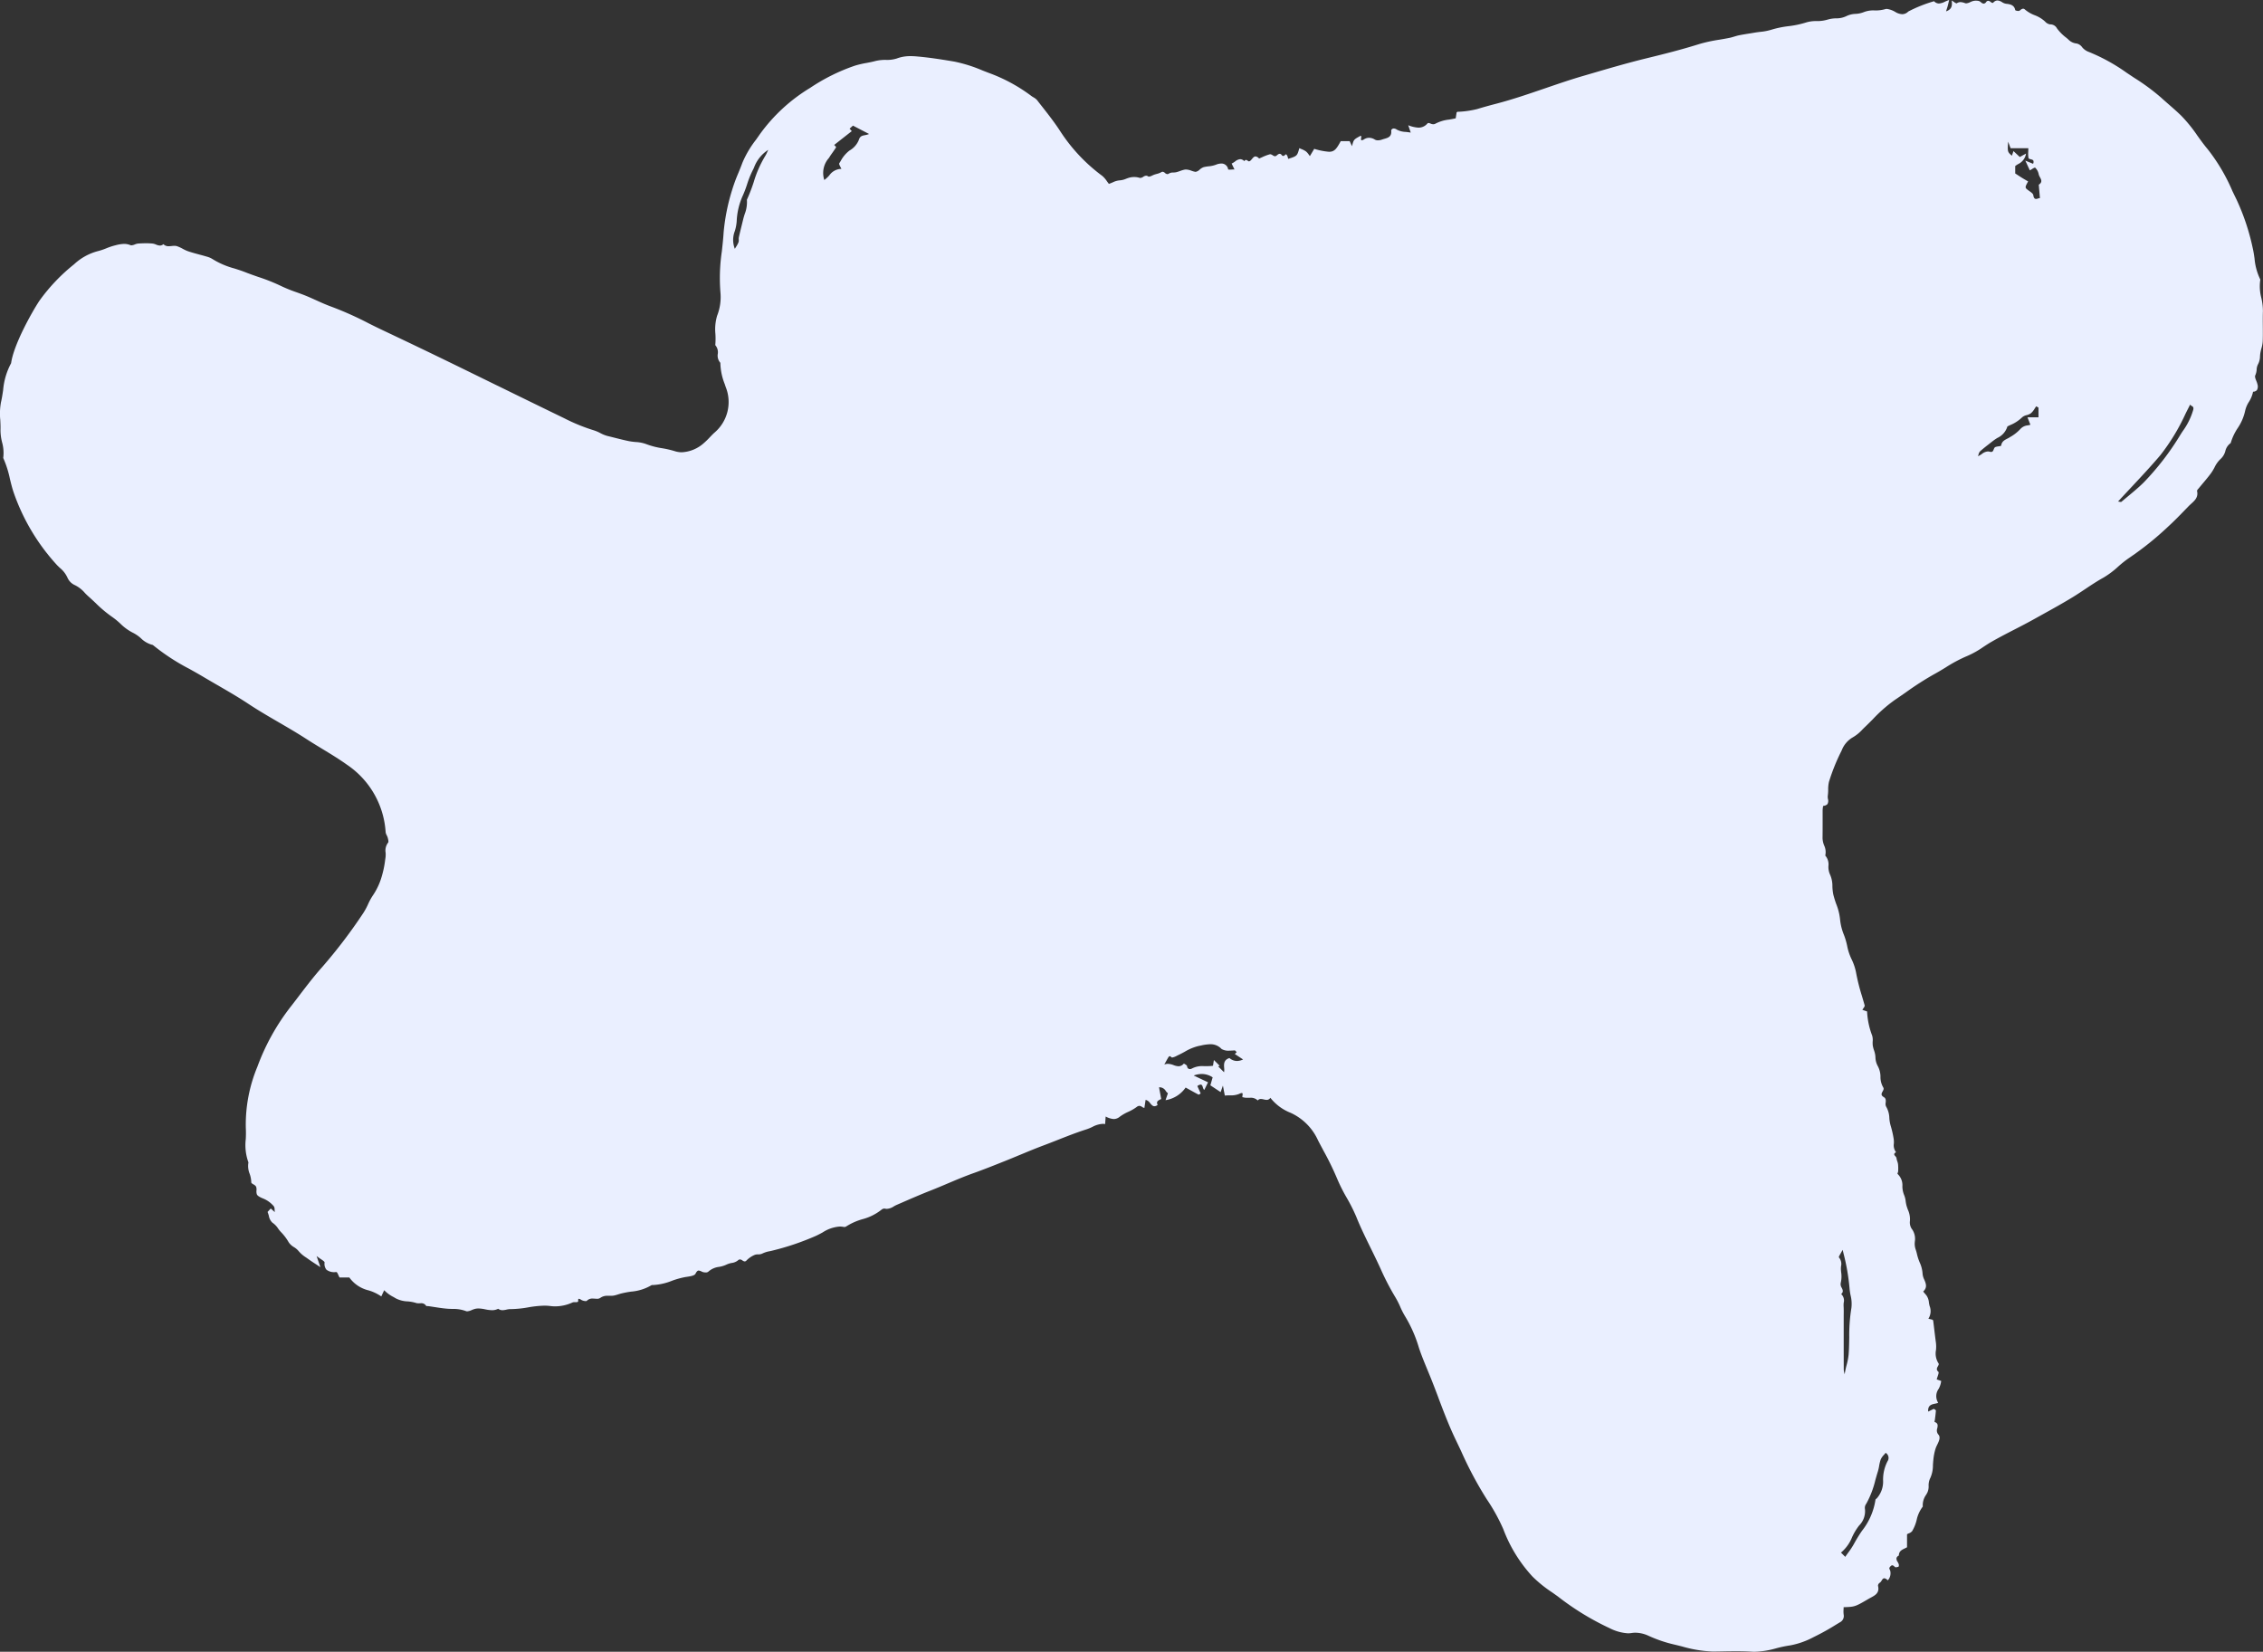 <svg xmlns="http://www.w3.org/2000/svg" width="280.5" height="204.735" viewBox="0 0 280.5 204.735">
  <rect x="0" y="0" width="280.5" height="204.735" fill="#333333" stroke="none"/>
  <g id="_29" data-name="29" transform="translate(0)">
    <path id="Fill_333" data-name="Fill 333" d="M217.487,204.735c-.117,0-.234,0-.347-.011-.586-.038-1.208-.056-1.957-.056-.586,0-1.183.011-1.76.022-.341.006-.681.013-1.019.017h-.095a15.7,15.7,0,0,1-3.815-.629c-.315-.079-.639-.161-.96-.236a16.475,16.475,0,0,1-3.159-1.069,3.978,3.978,0,0,0-1.664-.4,2.992,2.992,0,0,0-.476.038,2.936,2.936,0,0,1-.461.036,5.826,5.826,0,0,1-2.322-.666l-.048-.021a33.2,33.2,0,0,1-6.288-3.865l-.094-.068c-.213-.154-.431-.308-.643-.456l-.008-.006a15.708,15.708,0,0,1-2.431-1.966,17.96,17.96,0,0,1-3.606-5.865,23.206,23.206,0,0,0-2.06-3.72,46.169,46.169,0,0,1-3.165-5.941l-.008-.018c-.218-.459-.443-.935-.682-1.432-.809-1.684-1.477-3.447-2.123-5.152l0-.011c-.281-.742-.572-1.509-.87-2.258-.157-.394-.322-.791-.481-1.176-.371-.9-.755-1.824-1.067-2.763a16.572,16.572,0,0,0-1.7-3.881,9.518,9.518,0,0,1-.62-1.209,10.118,10.118,0,0,0-.614-1.2,31.648,31.648,0,0,1-1.833-3.542c-.143-.307-.285-.613-.43-.919-.254-.534-.519-1.075-.776-1.6l-.007-.013c-.616-1.255-1.254-2.552-1.779-3.861a21.056,21.056,0,0,0-1.192-2.374,20.97,20.97,0,0,1-1.186-2.362,36.032,36.032,0,0,0-1.735-3.546l0-.008c-.207-.388-.422-.788-.628-1.184a6.833,6.833,0,0,0-3.419-3.437,5.994,5.994,0,0,1-2.5-1.858.507.507,0,0,1-.456.26,1.663,1.663,0,0,1-.358-.055,1.693,1.693,0,0,0-.356-.055.471.471,0,0,0-.392.183,1.207,1.207,0,0,0-.969-.331h-.284a1.942,1.942,0,0,1-.563-.063.138.138,0,0,1-.029,0,.055.055,0,0,1-.045-.018c-.03-.036-.016-.119,0-.208l.006-.037c.015-.091.027-.185-.014-.232a.1.1,0,0,0-.083-.032.733.733,0,0,0-.3.1,2.706,2.706,0,0,1-1.178.187c-.2,0-.412.008-.619.029-.045-.232-.088-.449-.139-.707l0-.018-.1-.511-.135.385-.147.42-.394-.26-.029-.019-.85-.562.149-.52.134-.469a2.451,2.451,0,0,0-1.348-.416,2.93,2.93,0,0,0-1,.19l1.415.671.361.171-.3.616-.158.324c-.1-.048-.142-.185-.183-.317-.052-.168-.106-.341-.276-.341a.779.779,0,0,0-.405.183l.219.488.195.434c-.045.023-.086.051-.123.074a.334.334,0,0,1-.129.066.03.03,0,0,1-.015,0c-.424-.224-.85-.461-1.262-.69l-.339-.188a3.72,3.72,0,0,1-2.492,1.564l.116-.334.181-.523a1.125,1.125,0,0,1-.265-.279.9.9,0,0,0-.736-.461.982.982,0,0,0-.1.006c.067.364.132.71.195,1.046l.075.4c-.319.143-.461.245-.505.369a.456.456,0,0,0,.066.357.66.66,0,0,1-.4.172c-.217,0-.369-.182-.53-.374a.946.946,0,0,0-.566-.416c-.031.2-.058.384-.084.554l-.01.066c-.02.13-.039.255-.058.382a.777.777,0,0,1-.292-.131.621.621,0,0,0-.329-.129.549.549,0,0,0-.333.14,5.73,5.73,0,0,1-1.042.6,5.649,5.649,0,0,0-1.054.607,1.18,1.18,0,0,1-.744.288,2.408,2.408,0,0,1-.95-.285l-.055-.025c-.013.175-.025.339-.039.526l-.03.409a1.668,1.668,0,0,0-.3-.028,3.105,3.105,0,0,0-1.29.384,5.96,5.96,0,0,1-.691.286c-1.216.385-2.421.86-3.586,1.319-.586.231-1.192.47-1.792.694-.975.365-1.953.772-2.9,1.166l-.007,0c-.6.252-1.231.512-1.85.759l-.119.047c-1.248.5-2.538,1.014-3.827,1.473-1.075.384-2.144.836-3.178,1.274-.7.3-1.421.6-2.14.884-1.151.452-2.322.961-3.453,1.453l-.715.311a3.857,3.857,0,0,0-.353.185,1.743,1.743,0,0,1-.851.3,1.028,1.028,0,0,1-.249-.031.252.252,0,0,0-.059-.007.615.615,0,0,0-.363.148,6.392,6.392,0,0,1-2.362,1.174,7.6,7.6,0,0,0-2.013.9.428.428,0,0,1-.23.065.333.333,0,0,1-.068-.007,2.58,2.58,0,0,0-.5-.049,4.473,4.473,0,0,0-2.125.733c-.273.15-.556.3-.841.43a32.571,32.571,0,0,1-5.449,1.837c-.086.021-.174.039-.262.058a3.376,3.376,0,0,0-.9.283,1.13,1.13,0,0,1-.543.109,1.1,1.1,0,0,0-.423.067,3.068,3.068,0,0,0-1.013.69.3.3,0,0,1-.221.117.545.545,0,0,1-.279-.12.59.59,0,0,0-.306-.128.372.372,0,0,0-.26.127,1.569,1.569,0,0,1-.772.311,2.554,2.554,0,0,0-.632.2,3.523,3.523,0,0,1-.919.283,2.4,2.4,0,0,0-1.345.6.477.477,0,0,1-.333.091,1.13,1.13,0,0,1-.454-.091,1.079,1.079,0,0,0-.4-.141c-.144,0-.255.11-.4.393-.12.243-.648.321-1.073.384h-.008l-.174.027a10.207,10.207,0,0,0-1.677.468,7.345,7.345,0,0,1-2.362.524l-.13,0a5.839,5.839,0,0,1-2.55.813,12.147,12.147,0,0,0-1.262.241c-.115.031-.229.067-.339.1a4.651,4.651,0,0,1-.537.147,2.007,2.007,0,0,1-.384.031c-.064,0-.129,0-.194,0l-.182,0a1.448,1.448,0,0,0-.932.263.663.663,0,0,1-.41.105c-.082,0-.166-.006-.255-.012s-.186-.013-.279-.013a.912.912,0,0,0-.71.27.222.222,0,0,1-.16.044,1.214,1.214,0,0,1-.571-.168.536.536,0,0,0-.252-.112A.079.079,0,0,0,71.7,161c-.037.038-.036.117-.035.193s0,.146-.035.166a.523.523,0,0,1-.24.044l-.1,0h-.09a.575.575,0,0,0-.236.038,5.188,5.188,0,0,1-2.141.481,4.791,4.791,0,0,1-.613-.04,5.661,5.661,0,0,0-.728-.045,13.082,13.082,0,0,0-2.02.211,13.019,13.019,0,0,1-2.037.213l-.148,0h-.026a2.323,2.323,0,0,0-.478.068,2.332,2.332,0,0,1-.483.069.854.854,0,0,1-.538-.177,1.646,1.646,0,0,1-.771.178,4.51,4.51,0,0,1-.838-.107,4.414,4.414,0,0,0-.834-.107,1.774,1.774,0,0,0-.392.041,2.883,2.883,0,0,0-.435.15,1.687,1.687,0,0,1-.57.163.378.378,0,0,1-.151-.028,4.525,4.525,0,0,0-1.7-.269c-.208-.006-.423-.012-.635-.029-.533-.044-1.072-.127-1.594-.208-.237-.037-.481-.075-.722-.108a.912.912,0,0,0-.113-.007c-.08,0-.162,0-.187-.042a.683.683,0,0,0-.635-.312c-.058,0-.116,0-.173.006H52c-.054,0-.105,0-.155,0a.764.764,0,0,1-.258-.035,4.7,4.7,0,0,0-1.079-.2,3.438,3.438,0,0,1-1.457-.38l-.276-.163a4.248,4.248,0,0,1-1.155-.842l-.079.169c-.082.175-.168.359-.28.6a5.553,5.553,0,0,0-1.571-.748,4.12,4.12,0,0,1-2.39-1.6H42.086c-.051-.091-.1-.2-.144-.3-.09-.2-.168-.373-.246-.373h-.075a1.573,1.573,0,0,1-1.16-.292,1.155,1.155,0,0,1-.229-.888c0-.111-.174-.232-.445-.415-.154-.1-.345-.233-.546-.392.159.462.251.732.353,1.032l.118.348c-.2-.133-.38-.251-.553-.364-.364-.238-.675-.442-.97-.657-.086-.062-.174-.124-.262-.185a3.9,3.9,0,0,1-.906-.778,2.327,2.327,0,0,0-.587-.5,2,2,0,0,1-.644-.588,6.282,6.282,0,0,0-.93-1.243,3.671,3.671,0,0,1-.388-.472,2.52,2.52,0,0,0-.705-.725,1.5,1.5,0,0,1-.445-.86,4.7,4.7,0,0,0-.156-.472l.251-.272.141-.153.2.175.306.271c-.016-.12-.022-.225-.028-.317a.754.754,0,0,0-.076-.377,3.347,3.347,0,0,0-1.417-1.019l-.1-.046-.009,0c-.232-.112-.52-.251-.6-.45a1.16,1.16,0,0,1-.043-.469,1.131,1.131,0,0,0-.046-.475.809.809,0,0,0-.334-.284c-.136-.082-.265-.159-.264-.244a3.461,3.461,0,0,0-.2-1.061,2.579,2.579,0,0,1-.153-1.418,6.243,6.243,0,0,1-.332-2.867,12.7,12.7,0,0,0,.006-1.41,18.645,18.645,0,0,1,1.433-7.577,27.531,27.531,0,0,1,4.227-7.569c.314-.4.629-.817.933-1.217l.008-.01c.909-1.193,1.849-2.426,2.872-3.569a63.71,63.71,0,0,0,5.1-6.705,8.054,8.054,0,0,0,.575-1.065,7.414,7.414,0,0,1,.671-1.205,8.211,8.211,0,0,0,1.052-2.33,12.035,12.035,0,0,0,.4-1.957c.015-.1.03-.207.046-.309a3.218,3.218,0,0,0,.014-.6,1.6,1.6,0,0,1,.3-1.238c.091-.1.021-.375-.029-.573l-.011-.044a1.653,1.653,0,0,0-.123-.3,1.092,1.092,0,0,1-.137-.4,10.891,10.891,0,0,0-4.765-8.329c-1-.714-2.049-1.353-3.069-1.971-.655-.4-1.331-.807-1.984-1.233-1.13-.736-2.313-1.423-3.456-2.087-1.239-.72-2.52-1.465-3.737-2.272-1.239-.822-2.55-1.58-3.817-2.313-.594-.344-1.208-.7-1.808-1.057-.558-.332-1.135-.655-1.693-.967a26.183,26.183,0,0,1-4.525-2.961,3.125,3.125,0,0,1-1.475-.829,4.405,4.405,0,0,0-1-.689,6.123,6.123,0,0,1-1.552-1.128,9.077,9.077,0,0,0-1.05-.855,15.441,15.441,0,0,1-2.012-1.694c-.286-.27-.582-.55-.881-.813-.164-.145-.32-.3-.47-.459a3.855,3.855,0,0,0-1.23-.955,1.793,1.793,0,0,1-.907-.909,3.377,3.377,0,0,0-.942-1.221c-.161-.152-.327-.309-.476-.478a25.749,25.749,0,0,1-5.277-8.931c-.179-.536-.314-1.093-.445-1.631A12.748,12.748,0,0,0,.4,56.763a4.875,4.875,0,0,0-.143-1.942A6.241,6.241,0,0,1,.061,53.3c.016-.416-.007-.844-.028-1.259a7.822,7.822,0,0,1,.085-2.16c.116-.5.194-1.015.269-1.515a8.5,8.5,0,0,1,.99-3.348c.306-2.26,2.521-6.239,3.485-7.707A22.638,22.638,0,0,1,9.18,32.761a6.876,6.876,0,0,1,2.9-1.62,7.653,7.653,0,0,0,1.09-.361,8.278,8.278,0,0,1,1.074-.36l.075-.018a4.639,4.639,0,0,1,1.066-.171,2.054,2.054,0,0,1,.781.154.328.328,0,0,0,.125.022,1.3,1.3,0,0,0,.413-.106,1.6,1.6,0,0,1,.424-.114c.389-.024.688-.034.97-.034a8.153,8.153,0,0,1,.825.038,1.659,1.659,0,0,1,.415.121,1.387,1.387,0,0,0,.484.124.64.64,0,0,0,.43-.173.875.875,0,0,0,.67.256,3.425,3.425,0,0,0,.346-.024,3.359,3.359,0,0,1,.349-.025,1.042,1.042,0,0,1,.329.047,4.55,4.55,0,0,1,.7.319,4.7,4.7,0,0,0,.674.311c.473.159.962.29,1.435.417.3.08.6.162.9.251a2.542,2.542,0,0,1,.691.3,10.038,10.038,0,0,0,2.7,1.16c.451.143.917.291,1.363.467.532.211,1.084.4,1.617.588a22.888,22.888,0,0,1,2.751,1.091,18.2,18.2,0,0,0,1.986.807c.364.132.741.268,1.105.414.436.176.873.374,1.295.565.616.279,1.252.567,1.9.8a41.743,41.743,0,0,1,4.638,2.073c.594.3,1.208.6,1.816.888,2.84,1.342,5.592,2.661,8.18,3.921,2,.972,4.024,1.966,5.984,2.927l.007,0c2.711,1.329,5.515,2.7,8.281,4.041a22.6,22.6,0,0,0,3.63,1.479,4.75,4.75,0,0,1,.808.343,4.136,4.136,0,0,0,.869.355c.315.075.643.158.933.231.569.144,1.157.292,1.74.413a7.761,7.761,0,0,0,.83.109,4.508,4.508,0,0,1,1.308.255,9.523,9.523,0,0,0,1.975.514,12.094,12.094,0,0,1,1.578.365,2.806,2.806,0,0,0,.872.137,4.412,4.412,0,0,0,2.738-1.145,9.178,9.178,0,0,0,.725-.705c.179-.187.363-.38.555-.557a4.982,4.982,0,0,0,1.42-5.686c-.04-.122-.081-.245-.122-.367a7.446,7.446,0,0,1-.539-2.627,1.329,1.329,0,0,1-.32-1.1,1.34,1.34,0,0,0-.31-1.091,8.928,8.928,0,0,0,.017-1.379,5.937,5.937,0,0,1,.208-2.26,6.266,6.266,0,0,0,.424-2.781,22.44,22.44,0,0,1,.165-5.2c.085-.77.171-1.563.22-2.342a25.124,25.124,0,0,1,1.047-5.251,20.442,20.442,0,0,1,.784-2.134c.17-.413.345-.84.5-1.267A12.489,12.489,0,0,1,93.7,17.328c.158-.222.32-.451.474-.675a21.168,21.168,0,0,1,6.243-5.76,23.62,23.62,0,0,1,5.555-2.756,11.923,11.923,0,0,1,1.417-.331c.377-.072.767-.146,1.132-.247a5.171,5.171,0,0,1,1.292-.135,3.985,3.985,0,0,0,1.351-.176,4.709,4.709,0,0,1,1.713-.29c.237,0,.485.012.781.038,1.472.128,2.916.348,4.632.639a18.017,18.017,0,0,1,3.493,1.1c.272.106.548.214.82.317a20.324,20.324,0,0,1,5.205,2.821,3.286,3.286,0,0,0,.28.184,1.667,1.667,0,0,1,.466.364q.3.393.612.784c.777.991,1.58,2.016,2.27,3.088a21.273,21.273,0,0,0,5.188,5.506,3.124,3.124,0,0,1,.576.661c.081.112.163.226.249.332.176-.062.333-.128.484-.192a2.356,2.356,0,0,1,.818-.242,2.437,2.437,0,0,0,.825-.2c.115-.044.233-.088.354-.124a2.35,2.35,0,0,1,.657-.092,2.1,2.1,0,0,1,.635.093.393.393,0,0,0,.121.019.711.711,0,0,0,.361-.139.719.719,0,0,1,.355-.138.444.444,0,0,1,.27.1.125.125,0,0,0,.077.021,1.3,1.3,0,0,0,.421-.145c.092-.042.188-.086.27-.113s.178-.054.266-.079a2.2,2.2,0,0,0,.586-.223.292.292,0,0,1,.157-.05.492.492,0,0,1,.288.146.508.508,0,0,0,.3.148.355.355,0,0,0,.206-.077,1.009,1.009,0,0,1,.539-.121,2.023,2.023,0,0,0,.37-.042,4.7,4.7,0,0,0,.461-.147,3.921,3.921,0,0,1,.549-.166,1,1,0,0,1,.191-.018,2.089,2.089,0,0,1,.675.153,2.759,2.759,0,0,0,.476.134l.038,0a.956.956,0,0,0,.5-.274,1.457,1.457,0,0,1,.5-.307,4.764,4.764,0,0,1,.588-.1,3.435,3.435,0,0,0,.926-.2,1.832,1.832,0,0,1,.665-.148.831.831,0,0,1,.851.725c0,.02.059.03.171.03.081,0,.181,0,.287-.01s.228-.011.327-.011l-.352-.73a2.212,2.212,0,0,0,.42-.253,1.179,1.179,0,0,1,.641-.291.755.755,0,0,1,.514.247c.064-.1.132-.153.205-.153a.365.365,0,0,1,.193.083l.014.01A.314.314,0,0,0,154.8,20h.008c.148-.018.26-.153.379-.3s.259-.311.437-.311a.654.654,0,0,1,.439.262c.126-.052.253-.109.376-.164a5.8,5.8,0,0,1,.977-.368.158.158,0,0,1,.038,0,.661.661,0,0,1,.289.122.677.677,0,0,0,.293.125.154.154,0,0,0,.04,0,.746.746,0,0,0,.239-.149.532.532,0,0,1,.3-.155.335.335,0,0,1,.248.149.271.271,0,0,0,.2.122.293.293,0,0,0,.187-.1l.019-.018c.048-.046.089-.085.13-.085a.066.066,0,0,1,.043.017.726.726,0,0,1,.18.361c.018.062.037.125.06.182,1.1-.352,1.1-.352,1.371-1.327.087.041.176.079.262.115a2.578,2.578,0,0,1,.553.286,1.789,1.789,0,0,1,.359.407c.046.064.088.124.133.178l.54-.9a8.412,8.412,0,0,0,1.835.363c.673,0,.932-.36,1.449-1.313h1.108l.113.242.011.024.167.356c.206-.822.206-.822,1.031-1.273a.168.168,0,0,1,.043-.007.063.063,0,0,1,.051.021c.035.041.021.137.005.238l0,.013c-.016.109-.027.2.011.247a.082.082,0,0,0,.066.026.673.673,0,0,0,.3-.126,1.144,1.144,0,0,1,.611-.181,1.363,1.363,0,0,1,.722.227.716.716,0,0,0,.376.086,1.438,1.438,0,0,0,.488-.088c.095-.036.2-.065.3-.094.459-.13.932-.264.853-1.009a.22.22,0,0,1,.064-.162.345.345,0,0,1,.263-.111.646.646,0,0,1,.362.132,2.48,2.48,0,0,0,1.114.29c.2.023.41.046.618.086-.086-.254-.169-.5-.271-.8l-.038-.113a3.992,3.992,0,0,0,1.274.3,1.433,1.433,0,0,0,1.1-.512.186.186,0,0,1,.143-.065.664.664,0,0,1,.226.063l.033.013a.862.862,0,0,0,.325.078.586.586,0,0,0,.309-.091,4.7,4.7,0,0,1,1.647-.485c.27-.046.548-.094.828-.16.023-.163.069-.462.112-.741.028-.013.053-.028.074-.041a.2.2,0,0,1,.09-.038,1.246,1.246,0,0,0,.14.007,11.92,11.92,0,0,0,2.24-.332c.686-.21,1.43-.418,2.342-.656,2.053-.536,4.091-1.234,6.062-1.91,1.552-.532,3.156-1.082,4.757-1.548l.957-.28c2.225-.651,4.526-1.325,6.823-1.886,2.124-.518,4.383-1.082,6.6-1.781a18.637,18.637,0,0,1,2.488-.539c.421-.071.857-.145,1.281-.233.193-.04.386-.1.572-.155a6.2,6.2,0,0,1,.6-.161c.46-.091.932-.165,1.389-.237l.6-.1c.206-.034.417-.059.621-.084a6.874,6.874,0,0,0,1.361-.26,12.091,12.091,0,0,1,2.135-.444,11.82,11.82,0,0,0,2.22-.471,4.126,4.126,0,0,1,1.254-.161,4.513,4.513,0,0,0,1.382-.184,3.908,3.908,0,0,1,1.043-.156,2.8,2.8,0,0,0,1.233-.253,2.812,2.812,0,0,1,1.183-.3,3.152,3.152,0,0,0,1.06-.232,3.258,3.258,0,0,1,1.305-.194,4.286,4.286,0,0,0,1.318-.162.57.57,0,0,1,.185-.028,2.733,2.733,0,0,1,1.08.391l.019.01a1.8,1.8,0,0,0,.821.254,1.075,1.075,0,0,0,.75-.332A17.251,17.251,0,0,1,239.711.157a.046.046,0,0,1,.03.007.833.833,0,0,0,.593.27,1.927,1.927,0,0,0,.743-.225A4.476,4.476,0,0,1,241.6,0c-.031.126-.057.234-.08.331l0,.008c-.041.172-.073.307-.111.442-.032.119-.07.236-.118.384-.024.075-.049.154-.078.243.777-.256.77-.8.7-1.344.11.063.213.132.3.192a.883.883,0,0,0,.3.164.042.042,0,0,0,.024-.007A.809.809,0,0,1,243,.261a1.845,1.845,0,0,1,.554.122L243.6.4a.362.362,0,0,0,.11.016,1.358,1.358,0,0,0,.495-.151A2.262,2.262,0,0,1,244.6.117a1.423,1.423,0,0,1,.313-.033,1.989,1.989,0,0,1,.337.03.728.728,0,0,1,.291.167.6.6,0,0,0,.335.17.408.408,0,0,0,.306-.2A.328.328,0,0,1,246.438.1a.536.536,0,0,1,.292.132l.025.018a.46.46,0,0,0,.225.113.125.125,0,0,0,.093-.044.71.71,0,0,1,.513-.262,1.207,1.207,0,0,1,.567.21,1.328,1.328,0,0,0,.5.2c.488.045,1.019.146,1.133.779.008.049.224.112.385.112a.267.267,0,0,0,.136-.027c.046-.029.09-.062.133-.095a.584.584,0,0,1,.325-.16.329.329,0,0,1,.223.1,4.178,4.178,0,0,0,1.209.708,3.909,3.909,0,0,1,1.285.782,1.074,1.074,0,0,0,.63.358h.024l.067,0a.935.935,0,0,1,.76.49l0,.006.072.092a5.588,5.588,0,0,0,1.026,1.021c.1.075.194.157.284.236a1.651,1.651,0,0,0,1.057.525,1.126,1.126,0,0,1,.673.45,1.9,1.9,0,0,0,.7.538,22.746,22.746,0,0,1,4.785,2.609c.333.227.675.452,1.005.67a26.363,26.363,0,0,1,3.3,2.435c.314.286.641.572.958.848.511.446,1.037.905,1.53,1.385a17.945,17.945,0,0,1,2,2.462c.412.575.838,1.168,1.3,1.713a22.922,22.922,0,0,1,3.026,5.107l0,.009c.174.362.353.736.534,1.1a27.827,27.827,0,0,1,2.015,6.038c.1.418.161.855.222,1.277a7.386,7.386,0,0,0,.7,2.58.273.273,0,0,1,0,.161,5.6,5.6,0,0,0,.141,2.141,7.249,7.249,0,0,1,.2,1.647c-.022.623-.017,1.256-.012,1.868s.01,1.26-.013,1.89a3.976,3.976,0,0,1-.161.857,5.417,5.417,0,0,0-.143.644c-.016.115-.024.229-.033.338a2.128,2.128,0,0,1-.262,1.02,1.543,1.543,0,0,0-.153.62,2.077,2.077,0,0,1-.168.713c-.085.17.015.423.122.691a2.634,2.634,0,0,1,.153.46.887.887,0,0,1-.075.687.611.611,0,0,1-.478.2,3.689,3.689,0,0,1-.516,1.264,3.434,3.434,0,0,0-.463,1.094,6.142,6.142,0,0,1-.935,2.167,6.7,6.7,0,0,0-.859,1.843,1.665,1.665,0,0,0-.664.993,2.019,2.019,0,0,1-.578.968,3.457,3.457,0,0,0-.767,1.066,6.305,6.305,0,0,1-.424.7c-.308.419-.648.824-.977,1.215-.173.206-.348.414-.516.622-.02.024-.043.05-.066.077-.092.1-.194.22-.176.3.175.764-.283,1.178-.726,1.578-.1.093-.21.189-.307.289l-.372.384-.045.046c-.683.706-1.39,1.436-2.128,2.107a37.942,37.942,0,0,1-4.774,3.842,13.609,13.609,0,0,0-1.438,1.133,10.855,10.855,0,0,1-1.793,1.346c-.788.434-1.543.937-2.273,1.424-.48.32-.976.65-1.475.958-1.247.766-2.548,1.486-3.806,2.182q-.541.3-1.081.6c-.81.453-1.646.884-2.455,1.3-.917.473-1.862.96-2.77,1.48-.356.2-.708.435-1.049.657A11.15,11.15,0,0,1,243.86,81.3a17.584,17.584,0,0,0-2.705,1.438c-.46.28-.935.57-1.417.83a37.389,37.389,0,0,0-3.5,2.245c-.456.317-.925.644-1.392.956a18.229,18.229,0,0,0-2.723,2.395c-.313.315-.635.639-.961.949-.106.1-.211.206-.313.308a5.054,5.054,0,0,1-1.258,1.01,3.173,3.173,0,0,0-1.3,1.552l-.055.117a24.6,24.6,0,0,0-1.532,3.8,4.055,4.055,0,0,0-.1.99,5.646,5.646,0,0,1-.05.749,1.385,1.385,0,0,0,.022.4.824.824,0,0,1-.06.624.7.7,0,0,1-.5.216c-.057.007-.1.384-.1.586,0,.476,0,.953,0,1.415,0,.66,0,1.343-.01,2.016a2.622,2.622,0,0,0,.2.9,1.922,1.922,0,0,1,.136,1.25,1.662,1.662,0,0,1,.395,1.284,2.309,2.309,0,0,0,.205,1.091,3.442,3.442,0,0,1,.285,1.451,6.086,6.086,0,0,0,.111.994,11.458,11.458,0,0,0,.369,1.2,6.969,6.969,0,0,1,.467,1.869,6.815,6.815,0,0,0,.476,1.926,8.5,8.5,0,0,1,.428,1.487,6.722,6.722,0,0,0,.535,1.567,6.745,6.745,0,0,1,.534,1.563,24.151,24.151,0,0,0,.755,3.015l0,.007c.108.364.22.741.323,1.113.026.1-.061.222-.153.356a2.109,2.109,0,0,0-.129.2l.583.2a9.567,9.567,0,0,0,.624,2.974,1.92,1.92,0,0,1,.07.737,3.023,3.023,0,0,0,.015.539,3.665,3.665,0,0,0,.148.557,3.261,3.261,0,0,1,.156.618c.009.081.016.16.023.24a2.365,2.365,0,0,0,.292,1.109,2.807,2.807,0,0,1,.332,1.321,2.561,2.561,0,0,0,.348,1.333c.1.158.006.325-.084.486-.128.231-.261.469.143.7.287.162.263.435.239.7a.732.732,0,0,0,.053.474,2.979,2.979,0,0,1,.4,1.436,4.524,4.524,0,0,0,.166.944,12.192,12.192,0,0,1,.374,1.644,2.844,2.844,0,0,1,.02.554,1.431,1.431,0,0,0,.27,1.086c-.135.072-.208.142-.222.219-.018.1.062.187.139.275a.468.468,0,0,1,.141.236,1.708,1.708,0,0,0,.095.383,1.9,1.9,0,0,1,.092.351,5.275,5.275,0,0,1,.02.82l0,.063a.706.706,0,0,1-.05.189c-.026.071-.048.132-.028.148a1.915,1.915,0,0,1,.6,1.542,2.894,2.894,0,0,0,.213,1.071,2.713,2.713,0,0,1,.194.774,4.638,4.638,0,0,0,.109.562c.046.161.106.326.163.485a2.813,2.813,0,0,1,.246,1.494,1.434,1.434,0,0,0,.315.991,2.087,2.087,0,0,1,.3,1.484v.026a2.152,2.152,0,0,0,.116.964c.048.151.107.338.172.631a6.3,6.3,0,0,0,.312.938,3.933,3.933,0,0,1,.362,1.4,2.045,2.045,0,0,0,.212.745c.2.474.408.964-.132,1.469a3.239,3.239,0,0,0,.245.3l.126.147a1.752,1.752,0,0,1,.336.919,3.755,3.755,0,0,0,.088.437,1.733,1.733,0,0,1-.156,1.573l.277.064.207.048a.519.519,0,0,0,.041.034c.033.026.067.052.071.082.047.369.091.738.135,1.107.066.553.135,1.124.212,1.692a4.118,4.118,0,0,1,0,.856,2.231,2.231,0,0,0,.31,1.637c.078.1.01.225-.069.364-.116.206-.248.44.058.693.077.063-.013.332-.1.593-.041.121-.082.246-.107.349l.553.193a2.718,2.718,0,0,1-.312.976,1.537,1.537,0,0,0-.056,1.735,2.346,2.346,0,0,1-.394.107c-.447.095-.91.193-.849.979l.424-.208.27-.133c.037.028.078.053.117.077.079.048.145.089.143.127-.017.293-.054.589-.09.875l-.027.216c-.005.042-.015.1-.025.148a.515.515,0,0,0-.021.184c.462.155.4.455.338.773a.775.775,0,0,0,.115.767c.33.341.1.822-.126,1.288a4.028,4.028,0,0,0-.206.475,7.084,7.084,0,0,0-.283,1.515c-.018.175-.03.358-.041.535a3.768,3.768,0,0,1-.325,1.591,2.013,2.013,0,0,0-.209.982,1.831,1.831,0,0,1-.159.833c-.045.084-.092.167-.139.25a2.216,2.216,0,0,0-.425,1.478,4.141,4.141,0,0,0-.76,1.655,4.934,4.934,0,0,1-.561,1.391.935.935,0,0,1-.405.271c-.077.035-.156.071-.227.113v1.613c-.092.055-.192.1-.289.149-.357.171-.726.348-.723.878a.538.538,0,0,0-.293.3.662.662,0,0,0,.138.483c.113.2.23.409.1.618a1.193,1.193,0,0,0-.136.024.967.967,0,0,1-.187.028.143.143,0,0,1-.1-.027l-.067-.059c-.094-.084-.175-.156-.267-.156s-.166.054-.267.17c-.148.169-.112.243-.051.365.017.034.036.072.053.117a1.315,1.315,0,0,1-.187,1.078c-.051.074-.1.116-.13.116a.029.029,0,0,1-.021-.009.619.619,0,0,0-.392-.231c-.154,0-.249.151-.341.3a.665.665,0,0,1-.223.256.459.459,0,0,0-.215.381c.219.868-.35,1.173-.9,1.467-.084.045-.18.1-.266.147-1.672.983-1.723.985-3.017,1.033l-.079,0c0,.1,0,.194-.008.289a3.075,3.075,0,0,0,.017.645.869.869,0,0,1-.478.945l-.44.266a28.72,28.72,0,0,1-2.6,1.458l-.2.1a10.021,10.021,0,0,1-2.912,1.031,15.045,15.045,0,0,0-1.806.381A10.6,10.6,0,0,1,217.487,204.735Zm16.238-24.656c-.066.086-.14.17-.211.251a1.933,1.933,0,0,0-.4.576,4.837,4.837,0,0,0-.195.8,5.7,5.7,0,0,1-.158.693c-.111.349-.212.708-.31,1.055a11.476,11.476,0,0,1-1.122,2.926.855.855,0,0,0-.18.569,2.506,2.506,0,0,1-.716,2.144,7.2,7.2,0,0,0-.871,1.451,4.817,4.817,0,0,1-1.371,1.9l.529.529c.133-.2.264-.378.39-.554a9.171,9.171,0,0,0,.707-1.085,18.289,18.289,0,0,1,.977-1.591,8.151,8.151,0,0,0,1.672-3.849c0-.049.059-.092.117-.137a.6.6,0,0,0,.1-.1,3.106,3.106,0,0,0,.727-2.146,4.932,4.932,0,0,1,.551-2.39.73.73,0,0,0-.242-1.045Zm-5.33-25.164c-.079.156-.168.311-.247.447-.144.25-.257.447-.214.491a1.244,1.244,0,0,1,.266,1.093,2.835,2.835,0,0,0-.014.449c.007.086.014.173.022.261a3.516,3.516,0,0,1-.047,1.361.8.8,0,0,0,.12.6c.128.262.25.51-.067.78a1.085,1.085,0,0,1,.315,1.075,2.971,2.971,0,0,0-.014.416c.024.378.018.764.013,1.137,0,.165,0,.33,0,.5v1.435c0,1.569,0,3.184.006,4.772a1.858,1.858,0,0,0,.068.424c.015.064.031.129.043.193a11.182,11.182,0,0,1,.24-1.137,8.113,8.113,0,0,0,.254-1.333c.054-.708.065-1.431.076-2.129a20.984,20.984,0,0,1,.266-3.619,4.307,4.307,0,0,0-.1-1.576,7.58,7.58,0,0,1-.132-.9,26.5,26.5,0,0,0-.74-4.279l-.015-.067Zm-77.4-22.737h0l.158.158c.183.183.387.387.568.569a1.645,1.645,0,0,0,.014-.529c-.034-.47-.073-1,.657-1.231a1.428,1.428,0,0,0,.928.363,1.815,1.815,0,0,0,.76-.187l-.086-.057c-.338-.224-.637-.422-.936-.618l.23-.232a1.061,1.061,0,0,1-.085-.088c-.057-.064-.117-.131-.168-.131-.224.021-.445.032-.64.032a1.646,1.646,0,0,1-.982-.206,1.839,1.839,0,0,0-1.415-.587,5.677,5.677,0,0,0-1.138.157c-.105.022-.209.043-.31.063a6.187,6.187,0,0,0-1.714.717c-.247.133-.5.271-.757.39-.064.03-.127.062-.191.094a2,2,0,0,1-.6.228.22.22,0,0,1-.129-.075l-.01-.009a.265.265,0,0,0-.157-.083c-.055,0-.107.039-.159.118-.084.128-.156.26-.277.48-.065.119-.142.26-.24.435a1.171,1.171,0,0,1,.441-.086,2.093,2.093,0,0,1,.691.15l.031.011a1.875,1.875,0,0,0,.6.139.858.858,0,0,0,.654-.328h0c.038,0,.386.189.4.3.036.342.263.378.359.378a.456.456,0,0,0,.223-.058,2.762,2.762,0,0,1,1.473-.309h.435a4.8,4.8,0,0,0,.727-.044c.053-.331.1-.63.113-.713l.421.419.3.3-.177.062-.009,0-.014.005.013,0ZM271.48,50.129c-.191.371-.382.75-.566,1.117a25.6,25.6,0,0,1-3.135,5.172c-1.157,1.364-2.355,2.644-3.622,4-.53.567-1.079,1.153-1.624,1.747.077.008.144.021.2.032a.9.9,0,0,0,.149.021.1.1,0,0,0,.064-.017q.356-.3.717-.6c.687-.57,1.4-1.156,2.039-1.788a33.008,33.008,0,0,0,4.566-5.934c.09-.142.182-.284.275-.426a8.544,8.544,0,0,0,1.311-2.659c.078-.332-.069-.412-.2-.483C271.578,50.264,271.5,50.223,271.48,50.129Zm-19.089.233h0c-.068.091-.132.19-.194.286a2.217,2.217,0,0,1-.483.59,1.676,1.676,0,0,1-.512.219,1.24,1.24,0,0,0-.563.274,4.616,4.616,0,0,1-1.471.956c-.116.056-.232.111-.348.169a2.3,2.3,0,0,1-1.248,1.427,6.449,6.449,0,0,0-.567.388c-.157.125-.315.248-.473.372-.369.288-.751.585-1.1.9a.846.846,0,0,0-.192.395,2.162,2.162,0,0,1-.07.208,2.634,2.634,0,0,0,.489-.281,1.318,1.318,0,0,1,.738-.307.917.917,0,0,1,.247.035.6.6,0,0,0,.156.024c.2,0,.257-.15.319-.308a.915.915,0,0,1,.114-.226c.08-.1.306-.134.506-.162.16-.022.3-.041.306-.094.076-.5.405-.674.754-.854.1-.05.2-.1.29-.161l.083-.052a5.168,5.168,0,0,0,1.259-.988,1.4,1.4,0,0,1,.912-.448c.109-.021.221-.043.328-.075l-.126-.318-.24-.608h1.367v-1.2l-.073-.042-.2-.116ZM95.225,18.573a4.441,4.441,0,0,0-1.777,2.233c-.073.15-.146.3-.221.449a11.96,11.96,0,0,0-.628,1.6A13.858,13.858,0,0,1,92.09,24.2a8.574,8.574,0,0,0-.777,3.244,5.566,5.566,0,0,1-.221,1.169,3.033,3.033,0,0,0-.009,2.23c.049-.085.1-.168.153-.249a3.25,3.25,0,0,0,.3-.561.892.892,0,0,0,.033-.342,1.162,1.162,0,0,1,.015-.291c.117-.523.248-1.052.374-1.563.055-.223.109-.441.162-.659s.121-.434.186-.644a4.044,4.044,0,0,0,.272-1.773,20.255,20.255,0,0,0,.852-2.209,13.73,13.73,0,0,1,1.414-3.209,3.556,3.556,0,0,0,.264-.52C95.145,18.748,95.184,18.659,95.225,18.573Zm155.909.445v0a1.744,1.744,0,0,1-1,1.329,3.929,3.929,0,0,0-.347.233V21.5l.2.128.077.051c.186.122.362.238.538.347s.366.22.545.324l.238.139-.005.009c-.417.764-.417.764.1,1.14l.013.009.079.057c.193.137.433.307.457.485.044.32.151.469.338.469a.785.785,0,0,0,.242-.053l.019-.006a.7.7,0,0,1,.195-.045l.028,0c-.049-.575-.1-1.118-.143-1.66.48-.311.309-.628.143-.935a1.212,1.212,0,0,1-.165-.418,1.457,1.457,0,0,0-.445-.773.018.018,0,0,0-.014,0,1.46,1.46,0,0,0-.356.189c-.093.057-.187.115-.271.161l-.261-.562-.3-.648.621.254.34.139a.475.475,0,0,0,.037-.385c-.056-.11-.192-.143-.323-.175s-.259-.063-.283-.173a3.129,3.129,0,0,1-.029-.775c.005-.136.011-.274.011-.425h-2.2c-.089-.238-.143-.384-.245-.654l-.058-.153c-.085,1.262-.085,1.262.466,1.741l.094-.277.1-.3.414.388.371.348.523-.291.008,0,.248-.138ZM105.726,15.57h0l-.258.232-.161.145c.078.09.15.171.206.234l.065.074-.5.39L103.4,17.964c.017.022.049.054.079.086.082.085.174.181.155.211-.124.2-.267.4-.4.593s-.263.363-.38.553l-.092.148-.011.018a2.793,2.793,0,0,0-.578,2.74,3.967,3.967,0,0,0,.62-.574,1.868,1.868,0,0,1,1.363-.8c.044,0,.089,0,.135.006-.034-.088-.082-.18-.127-.27-.1-.187-.185-.362-.132-.444s.107-.168.161-.254a4.013,4.013,0,0,1,1.1-1.316,2.67,2.67,0,0,0,1.157-1.307c.139-.481.41-.533.753-.6a2.331,2.331,0,0,0,.521-.145l-2-1.039Z" transform="translate(0 0)" fill="#eaefff"/>
  </g>
</svg>
